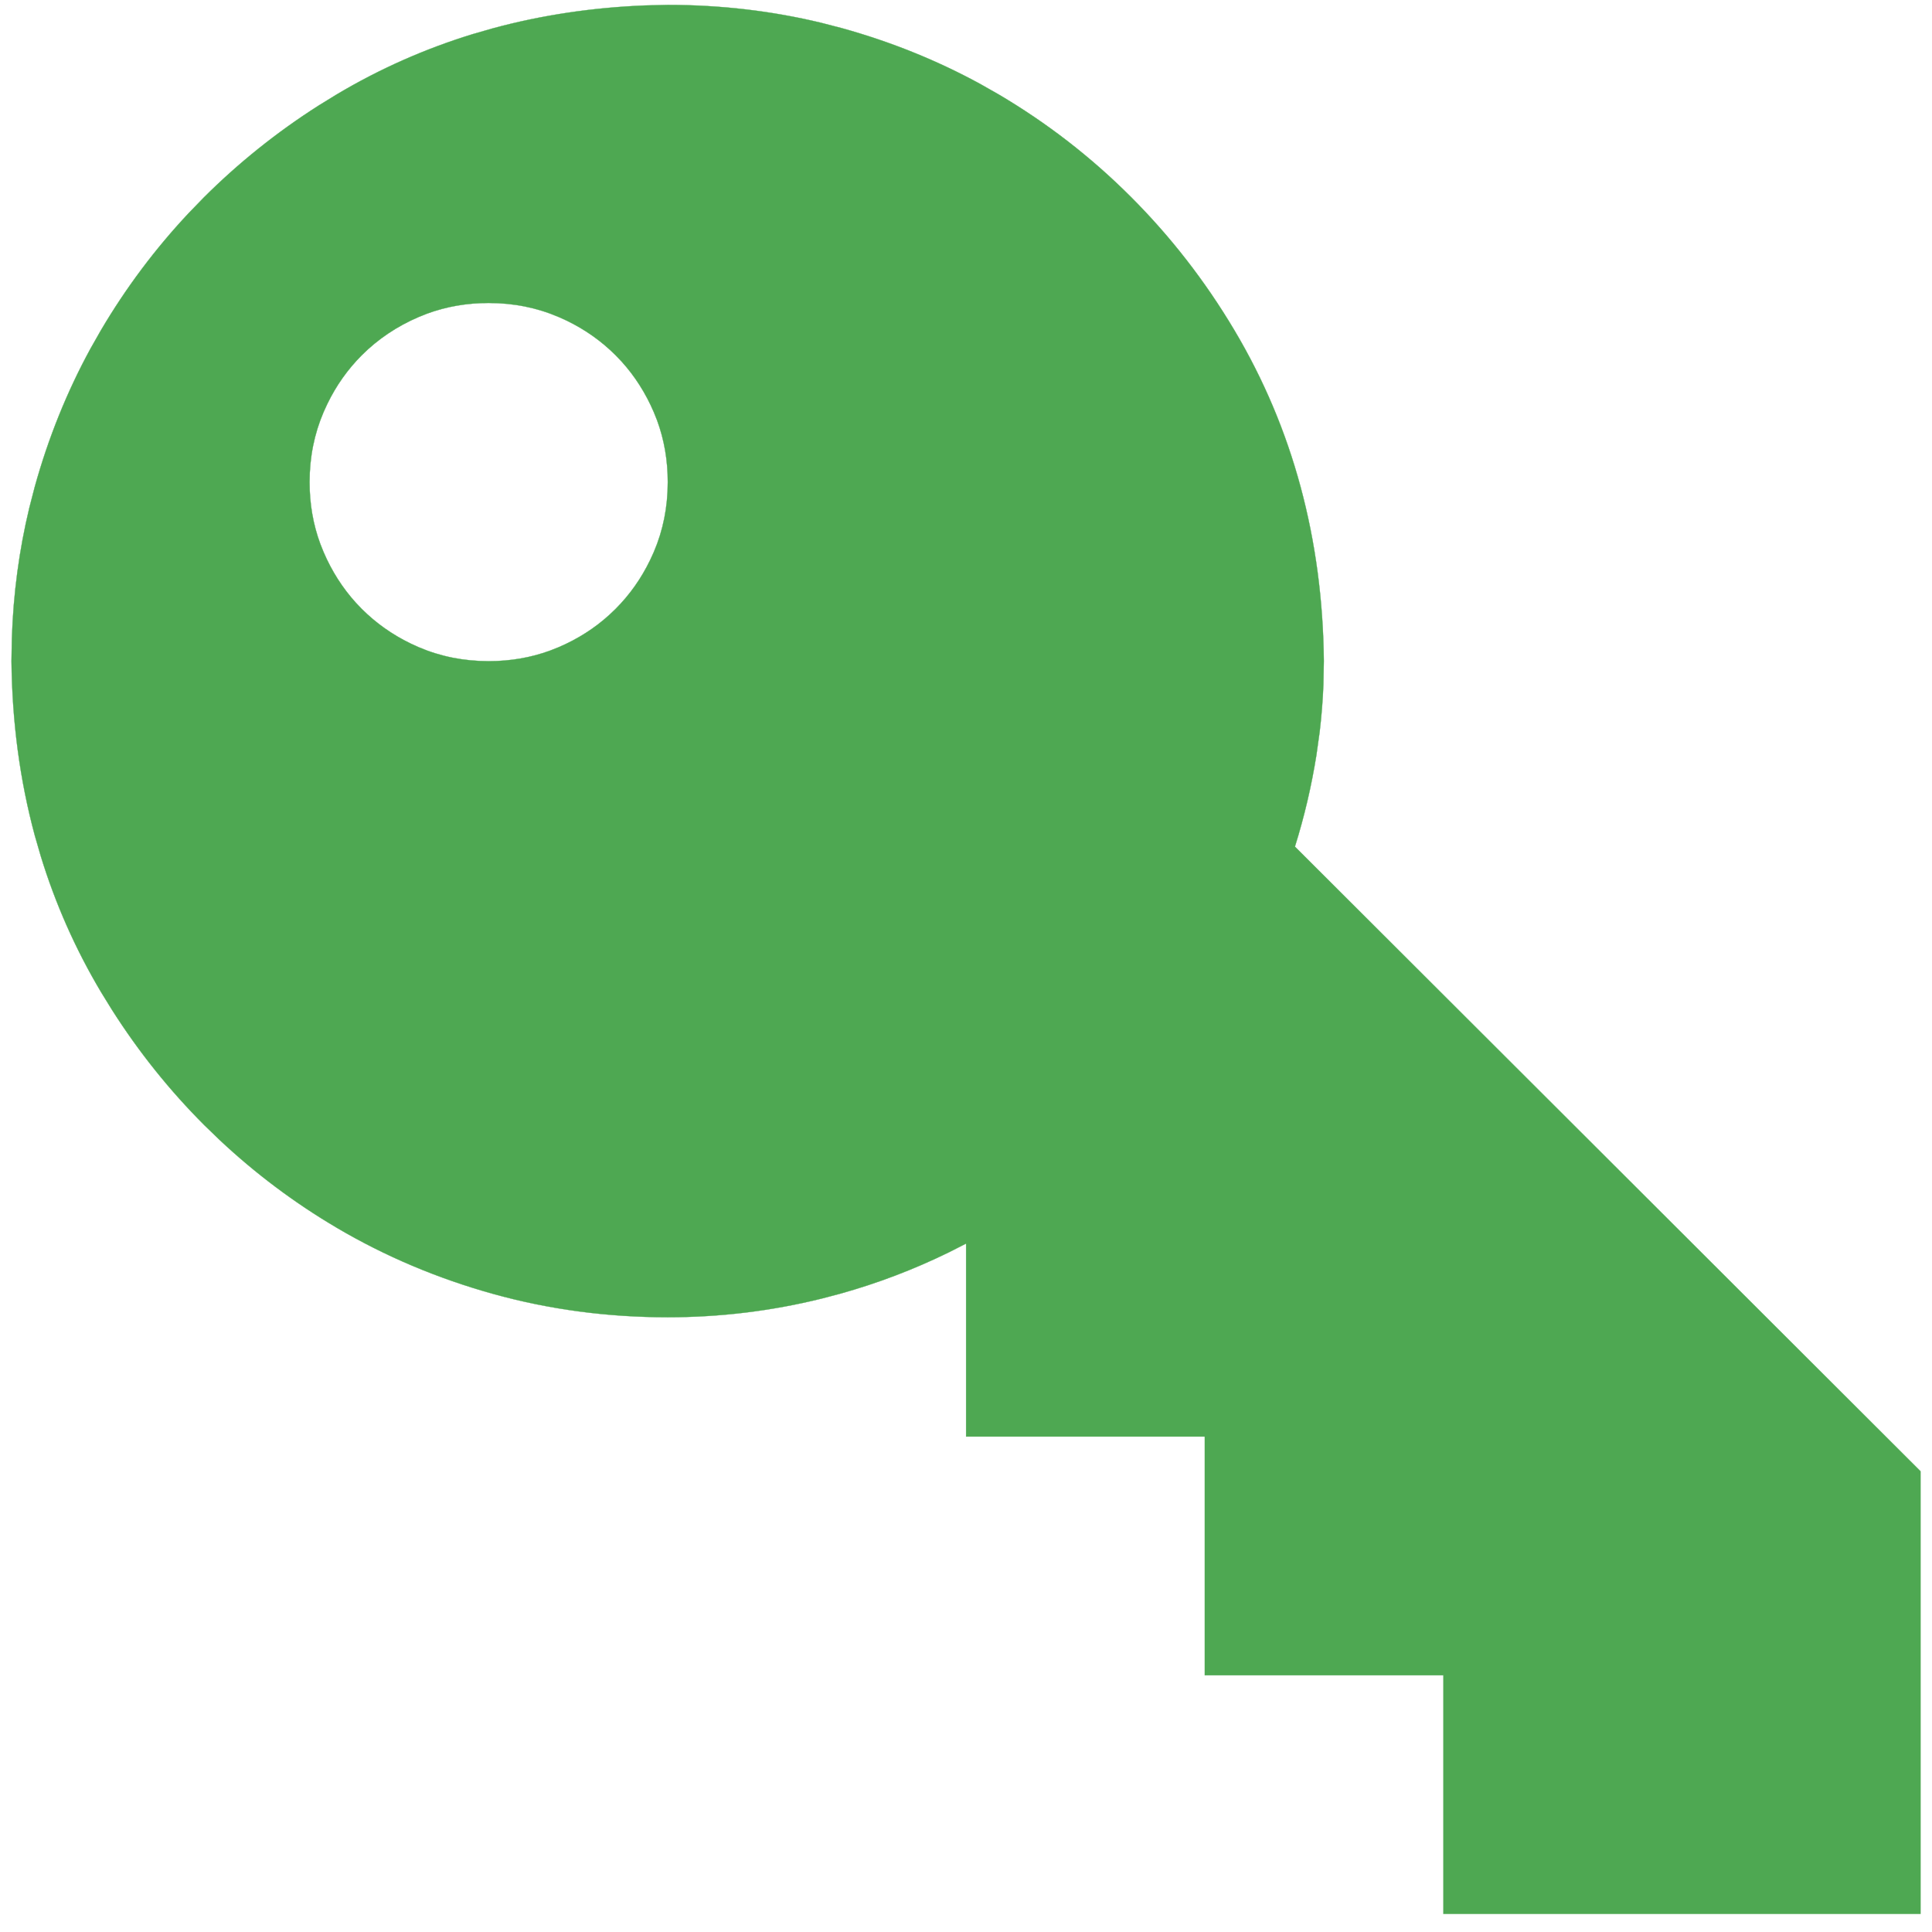 <svg width="61" height="61" viewBox="0 0 61 61" fill="none" xmlns="http://www.w3.org/2000/svg">
<path d="M21.081 0.155C22.746 0.155 24.358 0.343 25.919 0.718L26.584 0.89C28.128 1.319 29.584 1.906 30.949 2.651L31.528 2.98C33.058 3.882 34.451 4.961 35.706 6.217C36.962 7.473 38.051 8.875 38.973 10.425C39.895 11.975 40.592 13.623 41.063 15.369C41.534 17.115 41.779 18.95 41.798 20.872L41.784 21.621C41.764 22.119 41.725 22.615 41.666 23.108L41.563 23.845C41.406 24.826 41.181 25.787 40.886 26.729L40.882 26.728L40.887 26.733L60.637 46.452V60.429H45.574V52.898H45.57V52.894H38.039V45.362H38.035V45.358H30.503V39.269H30.492L29.951 39.544C28.849 40.083 27.708 40.517 26.529 40.846L25.936 41.002C24.347 41.395 22.728 41.59 21.081 41.59C19.178 41.59 17.343 41.345 15.578 40.855C13.812 40.364 12.164 39.667 10.633 38.765C9.294 37.975 8.061 37.05 6.932 35.99L6.455 35.529C5.356 34.43 4.385 33.218 3.542 31.894L3.188 31.32C2.381 29.963 1.747 28.532 1.286 27.026L1.098 26.376C0.627 24.63 0.382 22.795 0.363 20.872L0.375 20.162C0.42 18.748 0.604 17.372 0.926 16.034L1.098 15.369C1.527 13.824 2.114 12.369 2.859 11.004L3.188 10.425C3.978 9.086 4.902 7.853 5.962 6.724L6.425 6.246C7.524 5.148 8.735 4.177 10.059 3.333L10.633 2.98C11.989 2.173 13.421 1.539 14.927 1.077L15.578 0.89C17.105 0.478 18.701 0.239 20.364 0.172L21.081 0.155ZM15.429 9.566C14.742 9.566 14.092 9.678 13.48 9.904L13.22 10.008C12.533 10.303 11.934 10.705 11.423 11.215C10.977 11.662 10.613 12.176 10.332 12.758L10.216 13.012C9.922 13.699 9.774 14.436 9.774 15.221C9.774 15.908 9.886 16.558 10.112 17.17L10.216 17.43C10.474 18.031 10.814 18.565 11.237 19.032L11.423 19.227C11.87 19.673 12.384 20.037 12.966 20.319L13.22 20.435C13.908 20.729 14.644 20.876 15.429 20.876C16.116 20.876 16.766 20.764 17.378 20.538L17.638 20.435C18.24 20.177 18.774 19.837 19.24 19.413L19.435 19.227C19.882 18.78 20.245 18.266 20.527 17.684L20.643 17.43C20.938 16.743 21.084 16.006 21.084 15.221C21.084 14.534 20.972 13.884 20.747 13.272L20.643 13.012C20.385 12.411 20.045 11.877 19.622 11.41L19.435 11.215C18.988 10.768 18.474 10.405 17.892 10.123L17.638 10.008C16.951 9.714 16.215 9.566 15.429 9.566Z" fill="#4EA852" stroke="#4EA852" stroke-width="0.008"/>
</svg>
